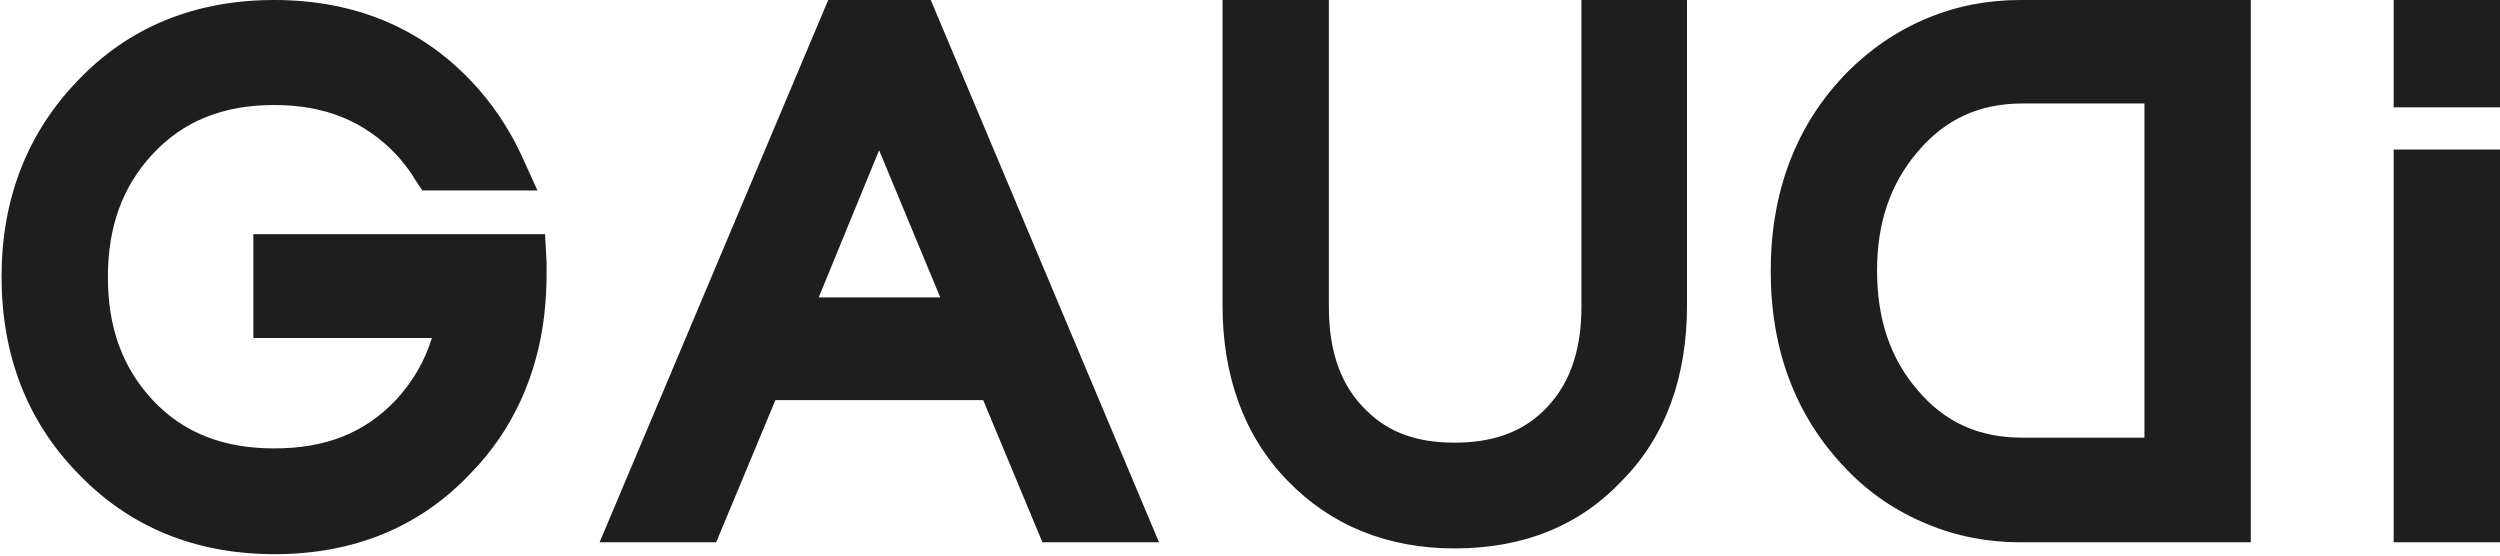 <svg width="1507" height="335" viewBox="0 0 1507 335" fill="none" xmlns="http://www.w3.org/2000/svg">
<path fill-rule="evenodd" clip-rule="evenodd" d="M329.47 158.018L328.554 141.154H152.726V203.76H260.329C255.979 217.853 248.882 229.866 238.808 240.955C219.806 261.054 196.225 270.294 165.318 270.294C134.411 270.294 110.372 260.823 91.828 240.955C73.741 221.318 65.041 197.523 65.041 166.797C65.041 136.533 73.97 112.276 91.828 93.101C110.372 73.003 134.411 63.3 165.318 63.3C196.225 63.3 219.806 73.234 238.808 93.101C242.701 97.491 246.821 102.342 249.798 107.656L254.605 114.817H323.975L313.902 92.639C306.346 76.699 296.273 61.683 283.91 48.745C253.232 16.402 213.167 0 165.318 0C117.469 0 77.404 16.402 46.726 48.745C16.277 80.395 0.938 120.131 0.938 166.797C0.938 213.925 16.277 253.661 46.497 284.849C77.633 317.654 117.698 334.056 165.547 334.056C213.396 334.056 253.461 317.654 284.139 284.849C309.094 259.205 323.746 226.631 328.096 189.899C329.012 180.889 329.47 173.959 329.47 166.797V158.018ZM698.659 326.894L561.064 0H499.25L361.427 326.894H431.712L467.427 241.186H592.658L628.373 326.894H698.659ZM529.928 90.56L566.788 179.272H493.526L529.928 90.56ZM953.287 0H1016.93V184.124C1016.93 227.094 1004.11 263.133 977.784 289.7C952.143 316.961 918.259 330.591 876.821 330.591C836.298 330.591 802.185 316.73 776.086 289.7C750.216 263.133 736.937 227.094 736.937 184.124V0H801.041V185.048C801.041 212.539 808.596 233.331 824.393 248.116C837.672 261.054 854.842 266.829 876.821 266.829C898.799 266.829 916.428 261.054 929.935 248.116C945.274 233.562 953.287 213.001 953.287 185.048V0ZM1356.77 0H1217.8C1198.57 0 1179.57 3.465 1161.48 11.089C1143.17 18.713 1127.14 29.802 1113.18 43.894C1082.73 75.082 1067.39 115.51 1067.39 163.332C1067.39 211.615 1082.73 251.582 1113.18 283C1126.68 297.093 1142.94 308.182 1161.48 315.805C1179.57 323.429 1198.57 326.894 1217.8 326.894H1356.77V0ZM1292.67 263.826H1219.18C1192.85 263.826 1172.24 254.585 1155.76 234.948C1139.5 216.004 1131.49 192.44 1131.49 163.101C1131.49 134.223 1139.5 110.89 1155.76 91.715C1172.24 72.079 1192.85 62.376 1219.18 62.376H1292.67V263.826ZM1442.9 90.123H1507V326.895H1442.9V90.123ZM1507 64.686V0H1442.9V64.686H1507Z" fill="#1E1E1E"/>
</svg>
